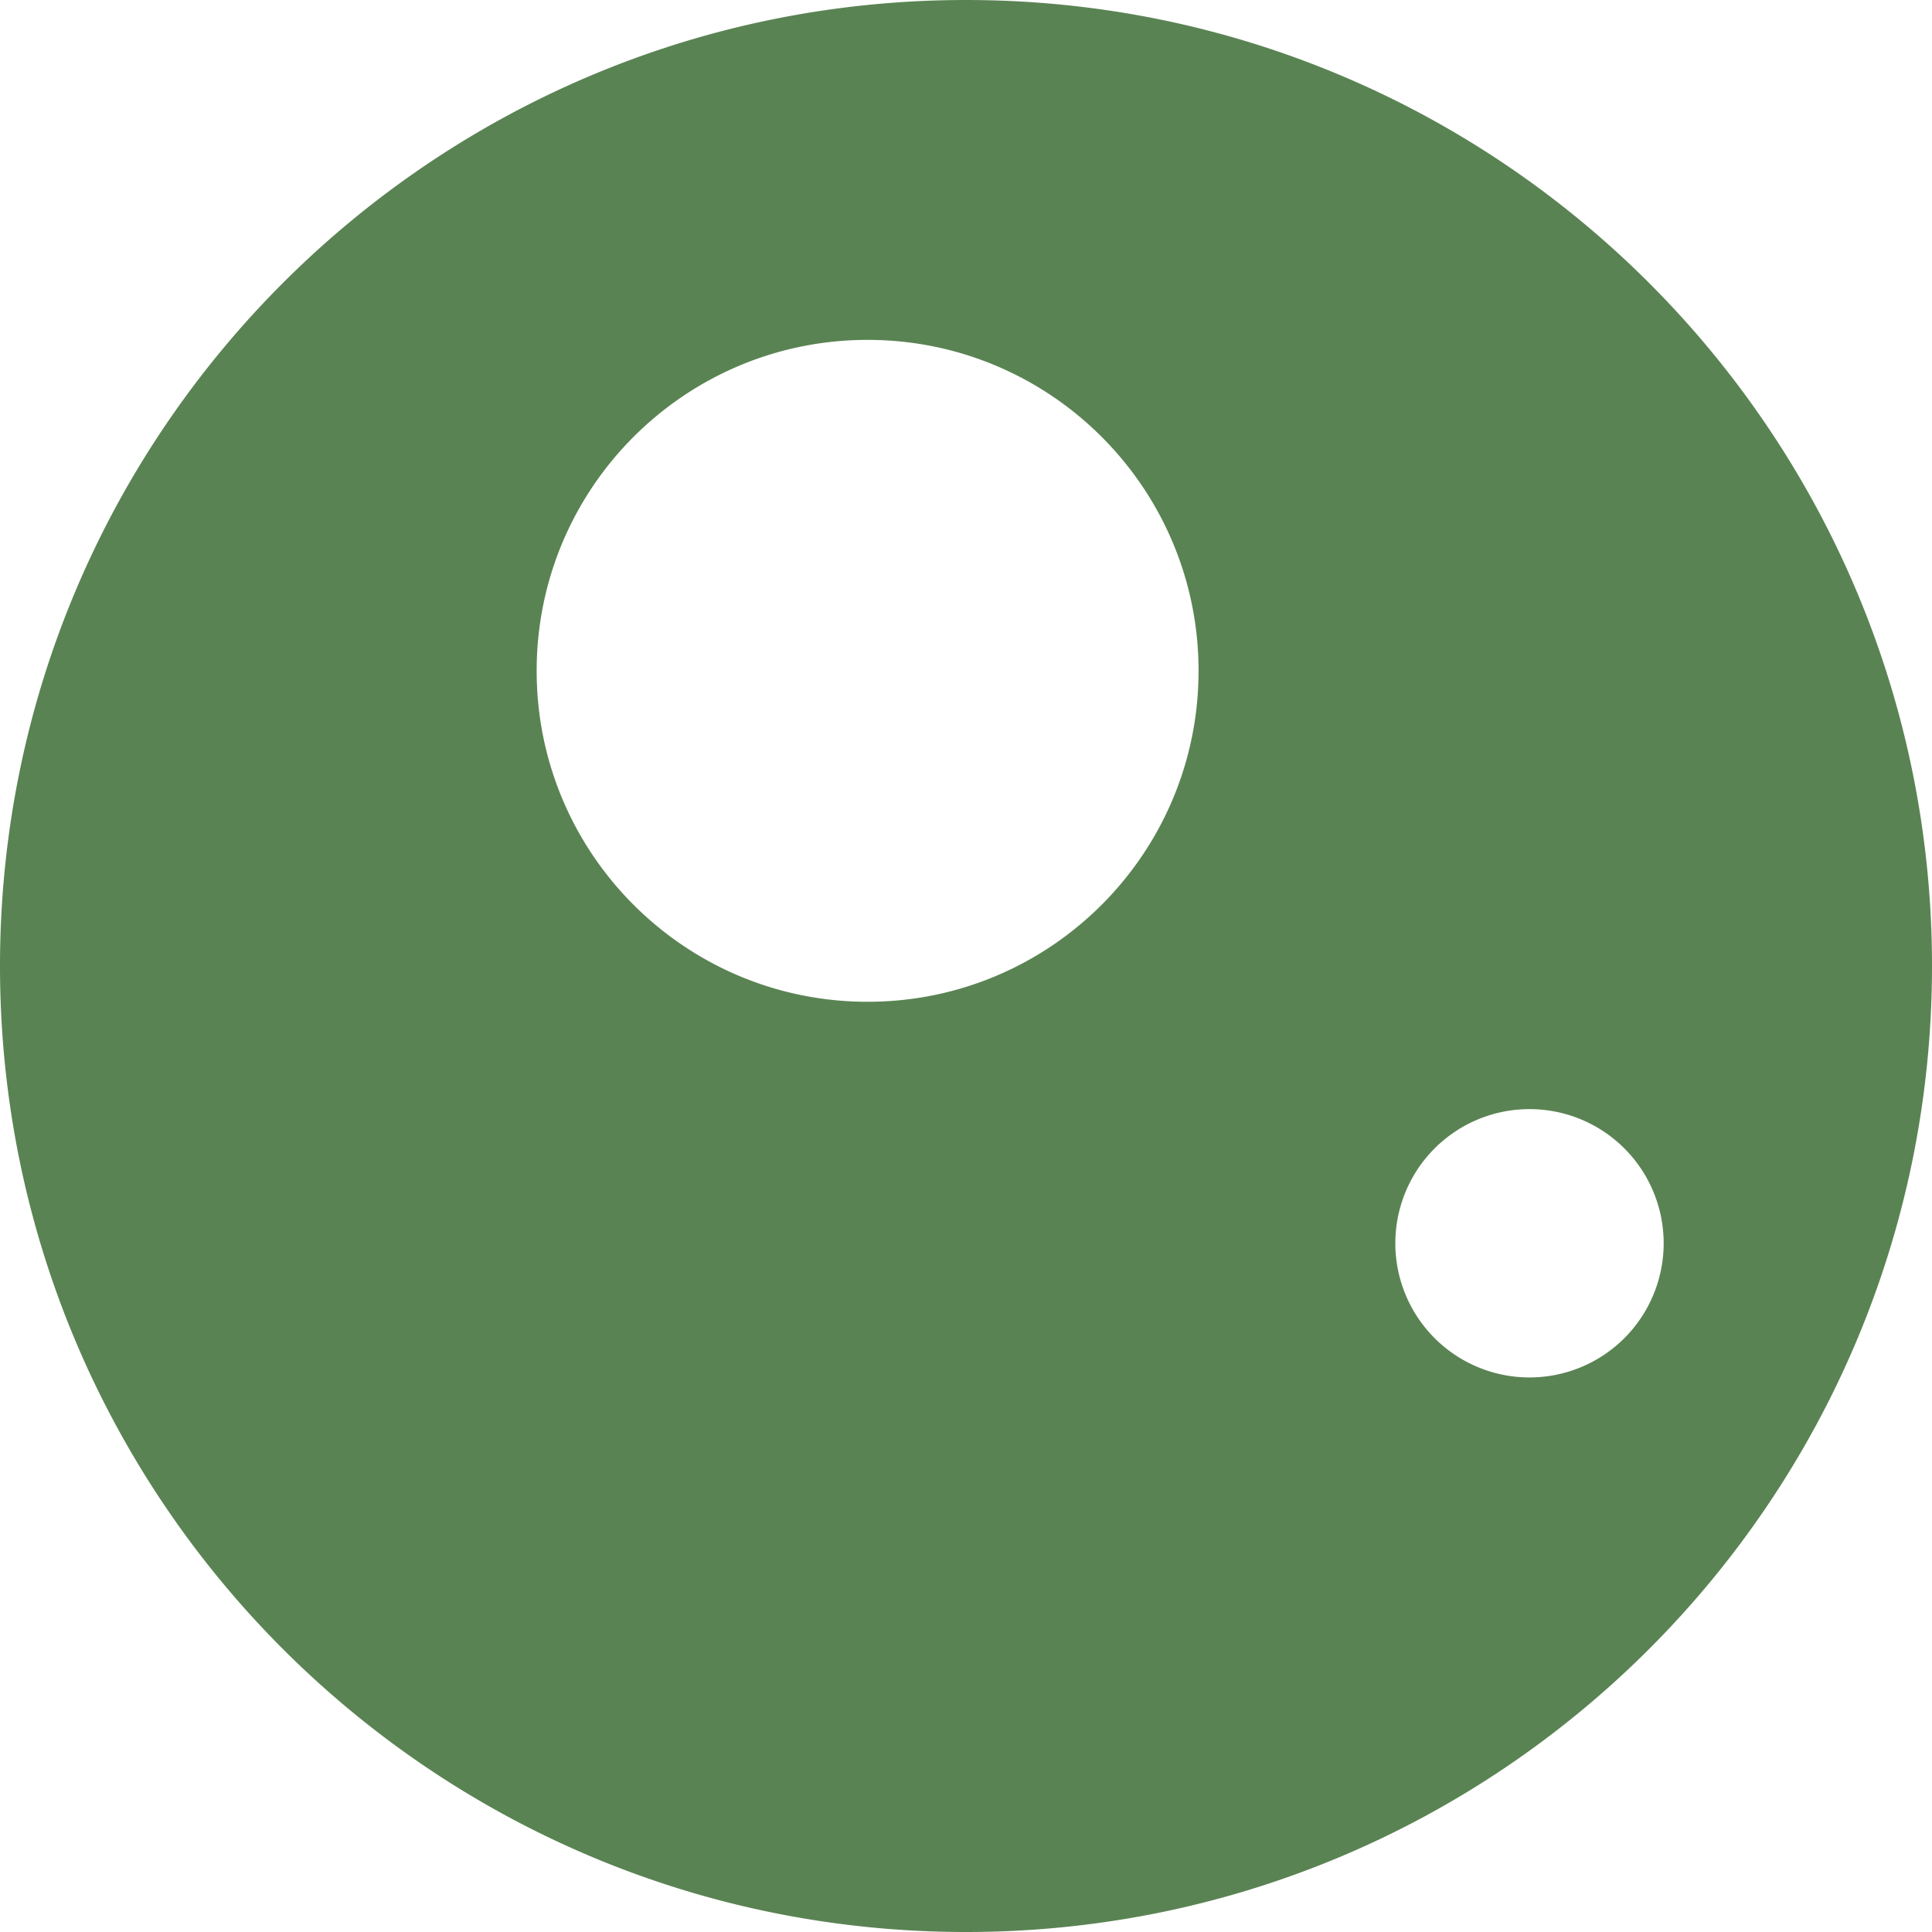 <svg t="1630345521278" class="icon" viewBox="0 0 1024 1024" version="1.1" xmlns="http://www.w3.org/2000/svg" p-id="17792" width="90" height="90"><path d="M512 1024C229.234 1024 0 794.766 0 512S229.234 0 512 0s512 229.234 512 512-229.234 512-512 512z m-52.148-493.037C556.724 530.963 635.259 452.428 635.259 355.556S556.724 180.148 459.852 180.148 284.444 258.683 284.444 355.556 362.98 530.963 459.852 530.963z m350.815 199.111a71.111 71.111 0 1 0 0-142.222 71.111 71.111 0 0 0 0 142.222z" fill="#5A8353" p-id="17793"></path></svg>